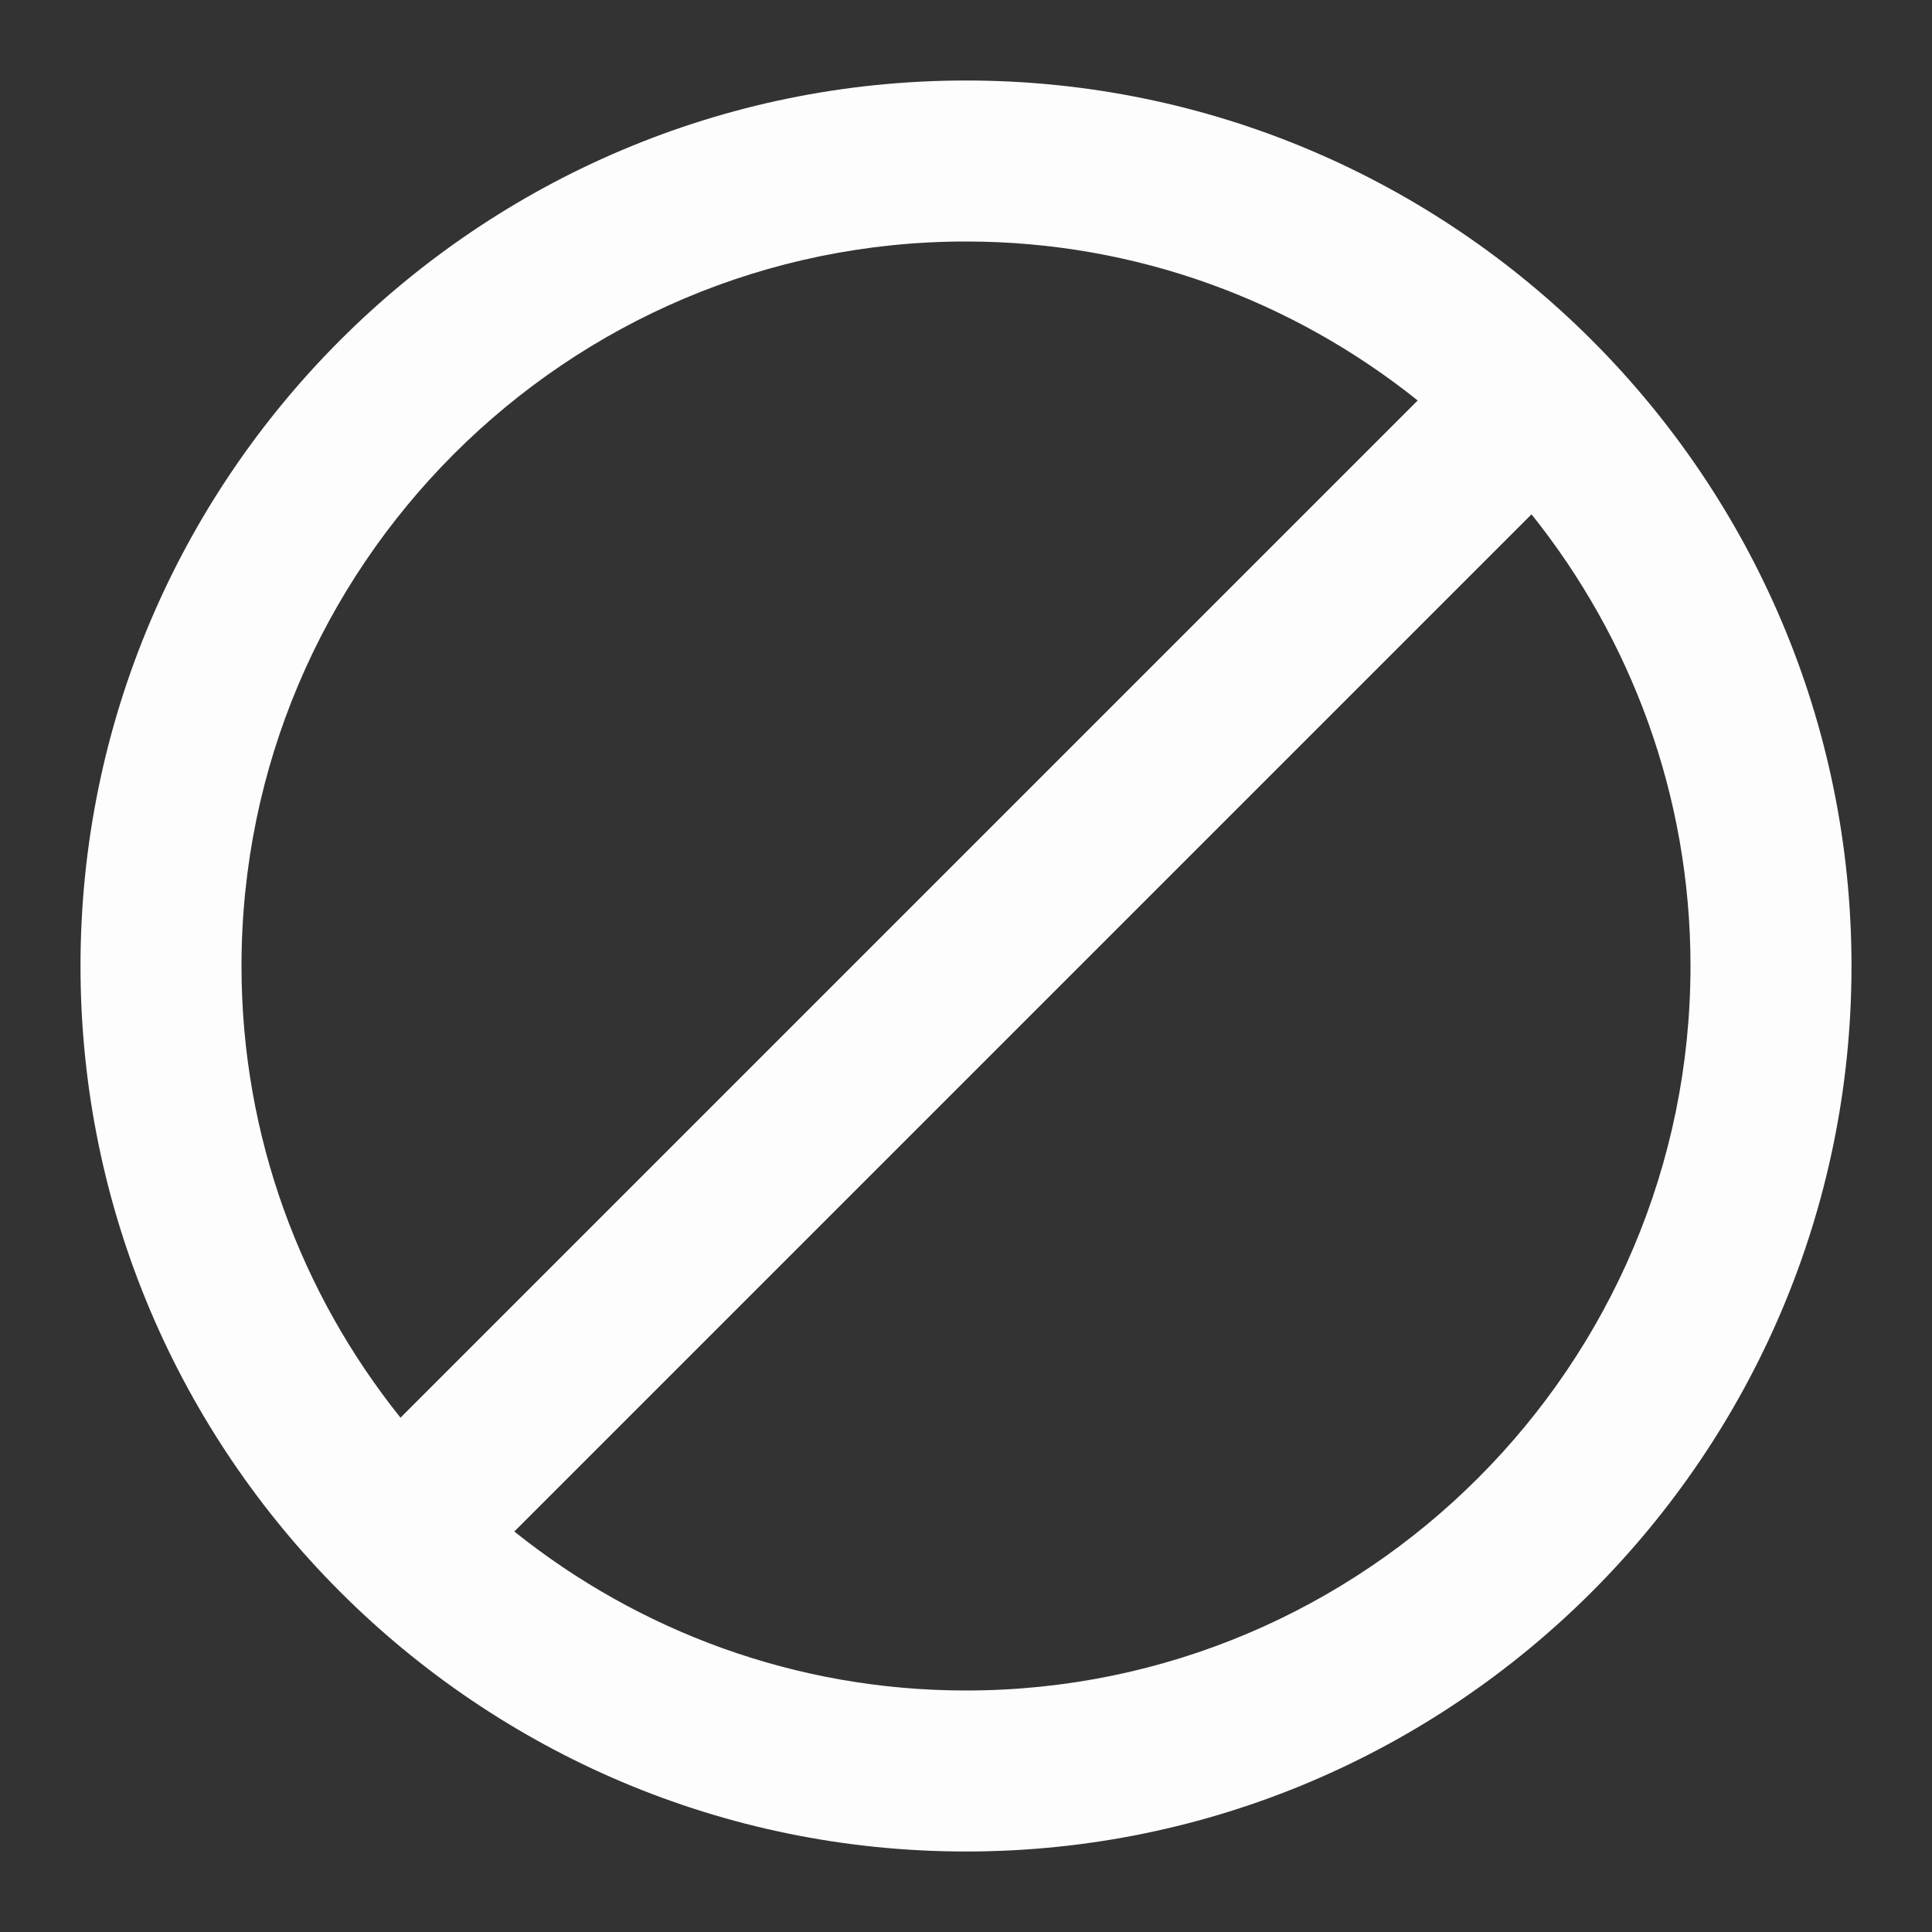 <svg width="24" height="24" viewBox="0 0 24 24" fill="none" xmlns="http://www.w3.org/2000/svg">
<rect x="0" y="0" width="24" height="24" fill="#333333" stroke="none"/>
<path d="M12 1C5.935 1 1 5.935 1 12C1 18.065 5.935 23 12 23C18.065 23 23 18.065 23 12C23 5.935 18.065 1 12 1ZM3 12C3 7.038 7.037 3 12 3C14.122 3 16.071 3.742 17.611 4.975L4.975 17.611C3.742 16.071 3 14.122 3 12ZM12 21C9.878 21 7.929 20.258 6.389 19.025L19.025 6.389C20.258 7.93 21 9.879 21 12C21 16.962 16.963 21 12 21Z" fill="#FDFDFD"/>
</svg>
